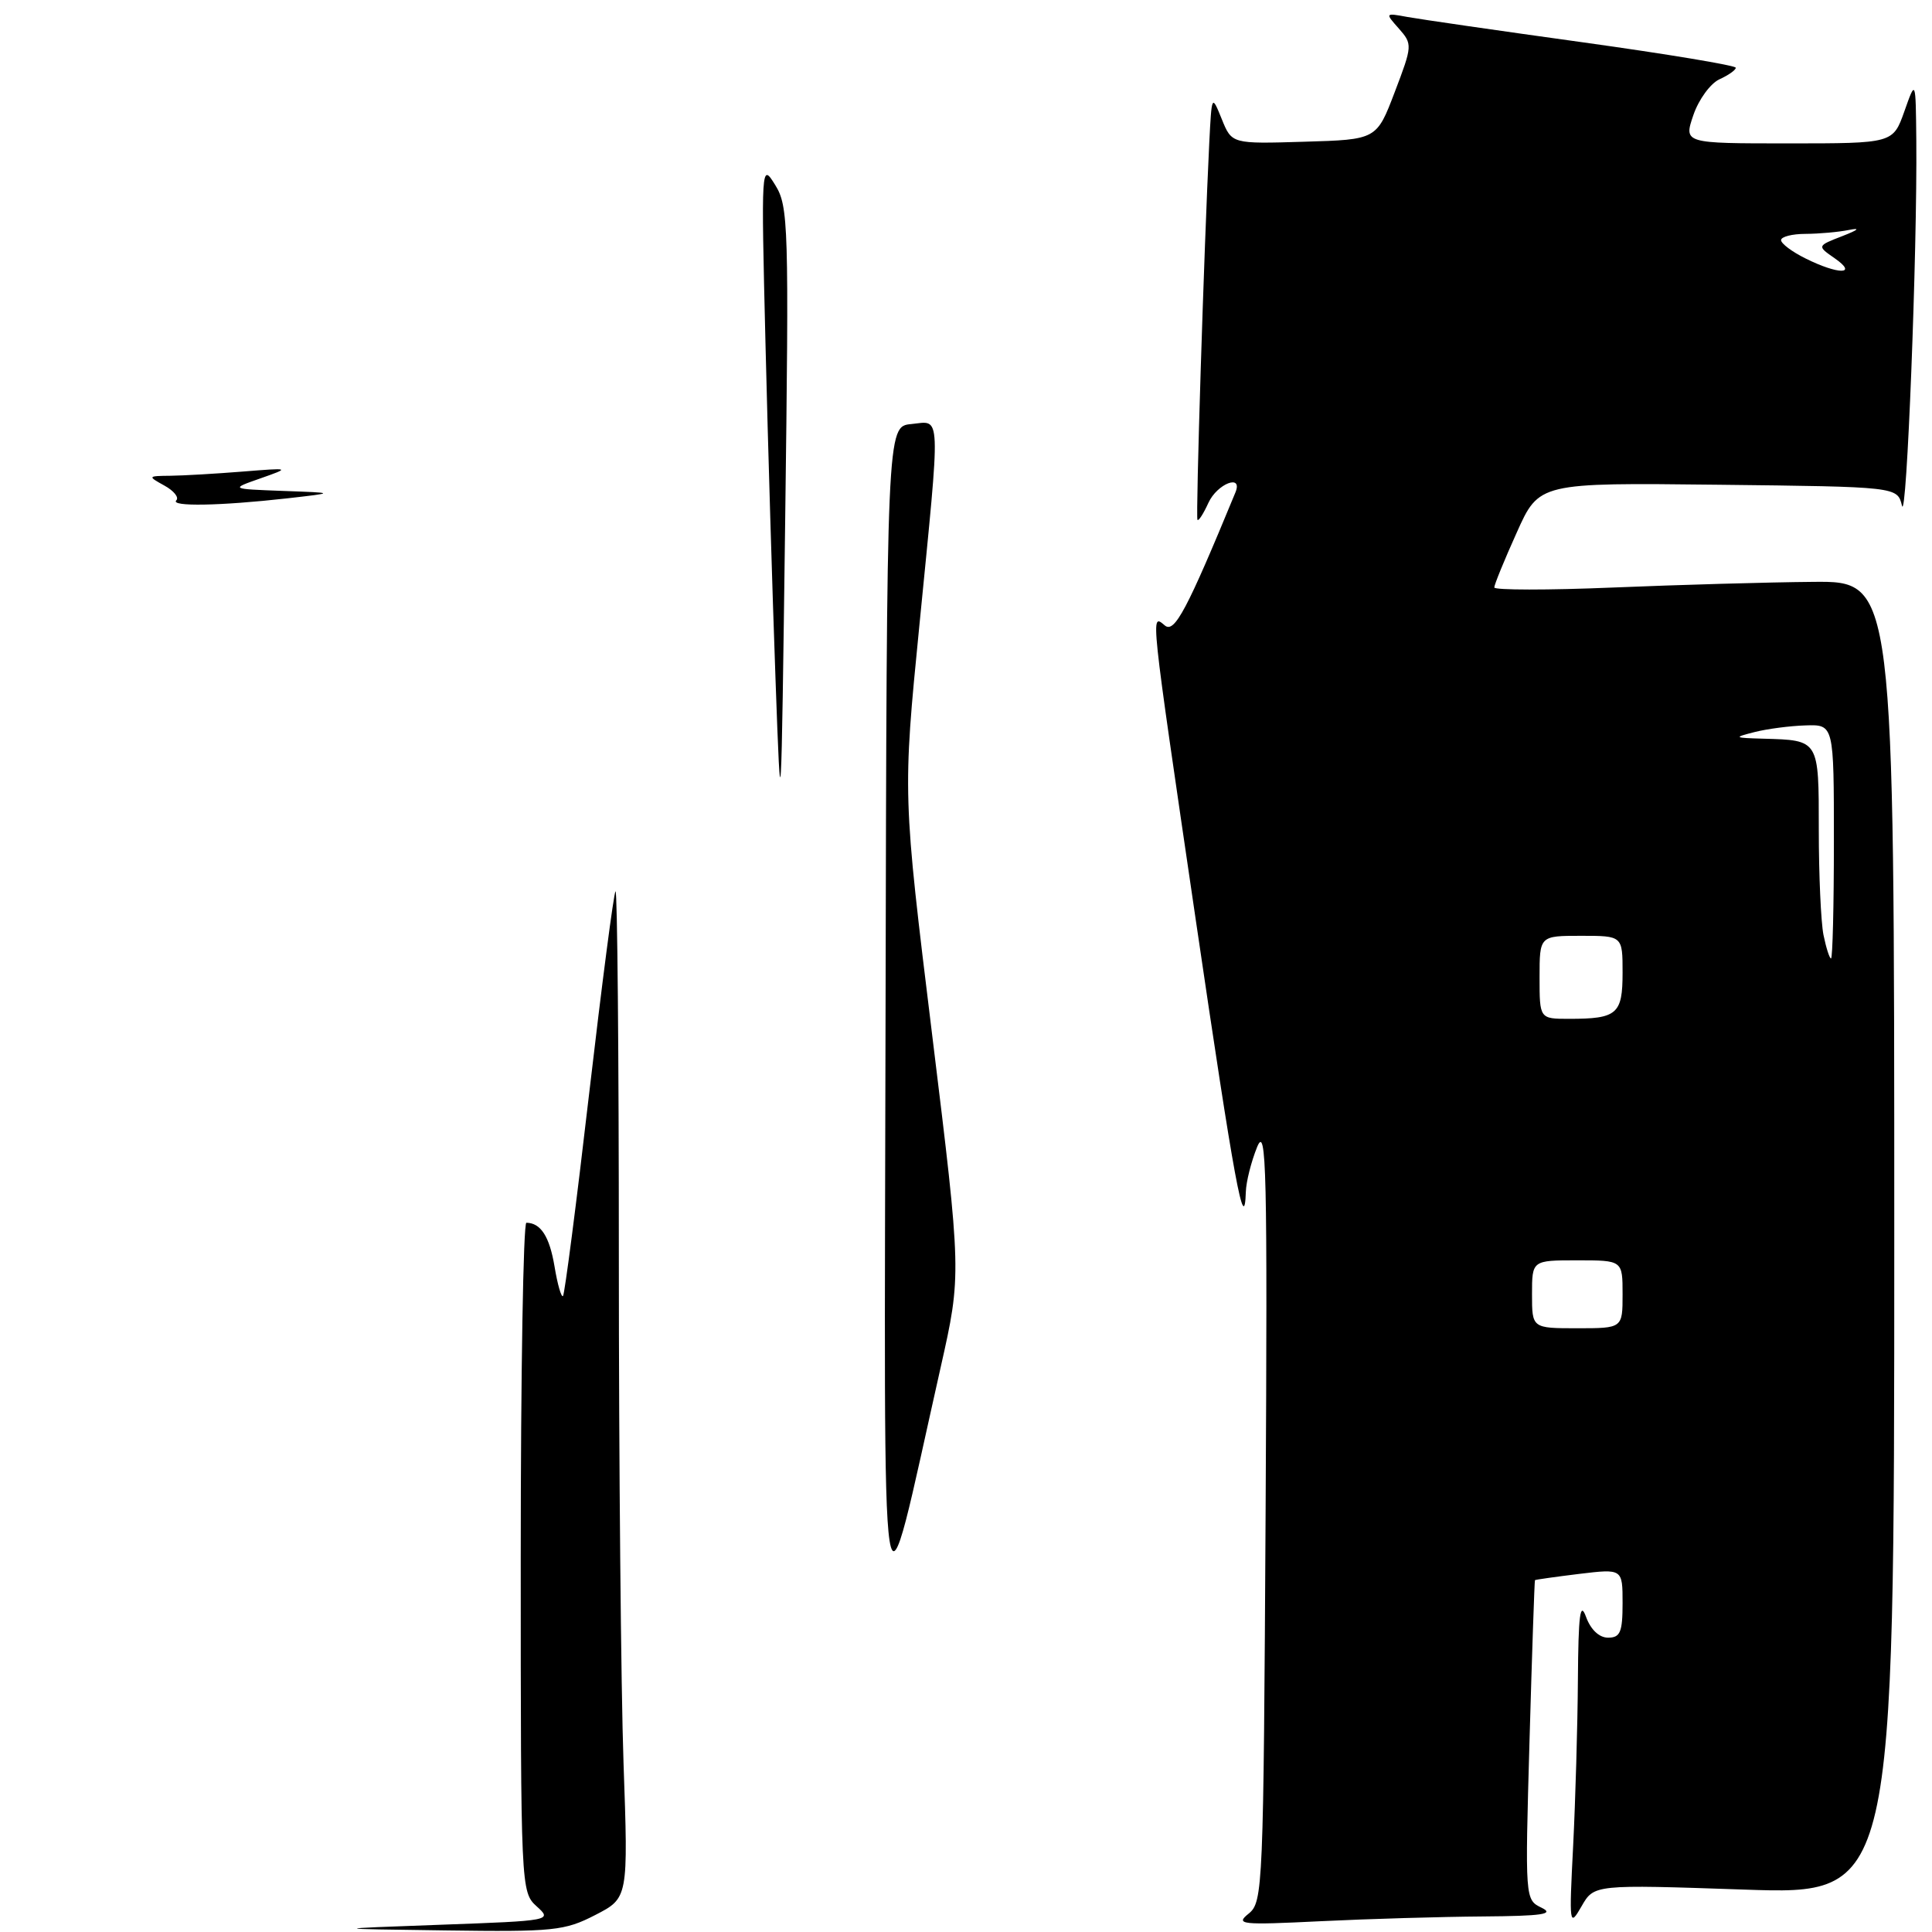 <?xml version="1.0" encoding="UTF-8" standalone="no"?>
<!DOCTYPE svg PUBLIC "-//W3C//DTD SVG 1.1//EN" "http://www.w3.org/Graphics/SVG/1.1/DTD/svg11.dtd" >
<svg xmlns="http://www.w3.org/2000/svg" xmlns:xlink="http://www.w3.org/1999/xlink" version="1.1" viewBox="0 0 256 256">
 <g >
 <path fill="currentColor"
d=" M 196.50 253.94 C 204.36 253.88 206.02 253.64 204.28 252.79 C 202.07 251.72 202.07 251.70 202.67 230.61 C 203.00 219.00 203.33 209.44 203.39 209.38 C 203.45 209.31 206.09 208.94 209.25 208.55 C 215.00 207.86 215.00 207.86 215.00 212.43 C 215.00 216.27 214.69 217.00 213.08 217.00 C 211.90 217.00 210.78 215.94 210.16 214.25 C 209.38 212.10 209.14 213.94 209.08 222.59 C 209.04 228.70 208.75 238.60 208.45 244.59 C 207.91 255.13 207.95 255.40 209.56 252.60 C 211.22 249.70 211.22 249.70 231.11 250.38 C 251.00 251.06 251.00 251.06 251.00 164.03 C 251.00 77.00 251.00 77.00 240.25 77.10 C 234.34 77.15 222.41 77.49 213.75 77.85 C 205.09 78.21 198.00 78.20 198.00 77.84 C 198.00 77.48 199.33 74.21 200.97 70.58 C 203.93 63.96 203.93 63.96 227.67 64.23 C 251.41 64.50 251.41 64.50 252.02 67.00 C 252.64 69.55 254.06 33.29 253.92 18.59 C 253.84 10.50 253.84 10.50 252.34 14.75 C 250.83 19.00 250.83 19.00 236.97 19.00 C 223.10 19.00 223.10 19.00 224.38 15.25 C 225.08 13.19 226.64 11.06 227.83 10.51 C 229.02 9.97 230.00 9.28 230.00 8.98 C 230.00 8.67 220.89 7.16 209.75 5.61 C 198.61 4.07 188.15 2.55 186.50 2.25 C 183.52 1.70 183.51 1.71 185.36 3.79 C 187.17 5.85 187.16 6.04 184.81 12.20 C 182.41 18.50 182.41 18.50 172.81 18.78 C 163.22 19.07 163.22 19.07 161.89 15.78 C 160.56 12.50 160.56 12.51 160.23 19.00 C 159.55 32.74 158.42 68.52 158.67 68.88 C 158.81 69.09 159.46 68.08 160.12 66.63 C 161.29 64.08 164.73 62.75 163.70 65.25 C 157.28 80.82 155.63 83.94 154.35 82.88 C 152.44 81.29 152.35 80.41 158.47 122.06 C 163.58 156.80 164.89 163.92 165.08 157.92 C 165.12 156.59 165.79 153.93 166.57 152.00 C 167.81 148.93 167.95 154.85 167.70 200.24 C 167.42 250.21 167.35 252.03 165.46 253.56 C 163.65 255.01 164.41 255.09 175.00 254.57 C 181.32 254.26 191.00 253.98 196.50 253.94 Z  M 58.36 255.04 C 73.06 254.51 73.20 254.48 71.11 252.60 C 69.02 250.71 69.00 250.19 69.00 206.35 C 69.00 181.96 69.34 162.01 69.75 162.02 C 71.66 162.05 72.81 163.84 73.48 167.82 C 73.87 170.19 74.38 171.95 74.60 171.73 C 74.82 171.51 76.38 159.45 78.06 144.94 C 79.75 130.42 81.32 118.34 81.56 118.10 C 81.80 117.86 82.00 139.72 82.00 166.67 C 82.00 193.63 82.28 223.74 82.62 233.59 C 83.25 251.50 83.25 251.50 78.87 253.75 C 74.82 255.84 73.35 255.99 59.00 255.79 C 43.50 255.58 43.50 255.58 58.36 255.04 Z  M 117.34 134.50 C 117.50 56.50 117.50 56.50 120.75 56.19 C 124.75 55.80 124.67 53.93 121.82 82.89 C 119.61 105.27 119.61 105.27 123.51 137.08 C 127.41 168.88 127.41 168.88 124.64 181.19 C 116.49 217.41 117.17 221.73 117.34 134.50 Z  M 102.76 90.00 C 102.35 78.72 101.75 58.70 101.43 45.50 C 100.85 21.78 100.87 21.53 102.71 24.50 C 104.48 27.34 104.55 29.69 104.04 69.00 C 103.51 109.64 103.48 110.07 102.76 90.00 Z  M 23.36 66.30 C 23.75 65.92 23.04 65.03 21.78 64.34 C 19.54 63.10 19.56 63.07 22.60 63.04 C 24.31 63.02 28.59 62.77 32.10 62.49 C 38.50 61.98 38.50 61.98 34.50 63.39 C 30.50 64.79 30.50 64.79 37.50 65.05 C 44.50 65.30 44.50 65.30 38.00 66.04 C 29.18 67.03 22.52 67.15 23.36 66.30 Z  M 203.00 171.50 C 203.00 167.00 203.00 167.00 209.00 167.00 C 215.00 167.00 215.00 167.00 215.00 171.50 C 215.00 176.00 215.00 176.00 209.00 176.00 C 203.00 176.00 203.00 176.00 203.00 171.50 Z  M 204.00 129.50 C 204.00 124.00 204.00 124.00 209.50 124.00 C 215.00 124.00 215.00 124.00 215.00 128.89 C 215.00 134.38 214.28 135.00 207.92 135.00 C 204.00 135.00 204.00 135.00 204.00 129.50 Z  M 241.62 123.88 C 241.28 122.16 241.00 115.90 241.00 109.98 C 241.00 97.97 241.07 98.09 233.67 97.88 C 229.72 97.77 229.66 97.72 232.50 97.00 C 234.15 96.58 237.19 96.18 239.25 96.12 C 243.00 96.00 243.00 96.00 243.00 111.50 C 243.00 120.03 242.83 127.00 242.62 127.00 C 242.42 127.00 241.97 125.59 241.62 123.88 Z  M 239.25 34.25 C 237.46 33.37 236.00 32.27 236.00 31.82 C 236.00 31.37 237.46 30.99 239.25 30.99 C 241.04 30.98 243.62 30.75 245.00 30.47 C 246.57 30.16 246.24 30.46 244.13 31.28 C 240.75 32.59 240.75 32.59 243.13 34.24 C 246.24 36.41 243.60 36.42 239.25 34.25 Z "/>
</g>
</svg>